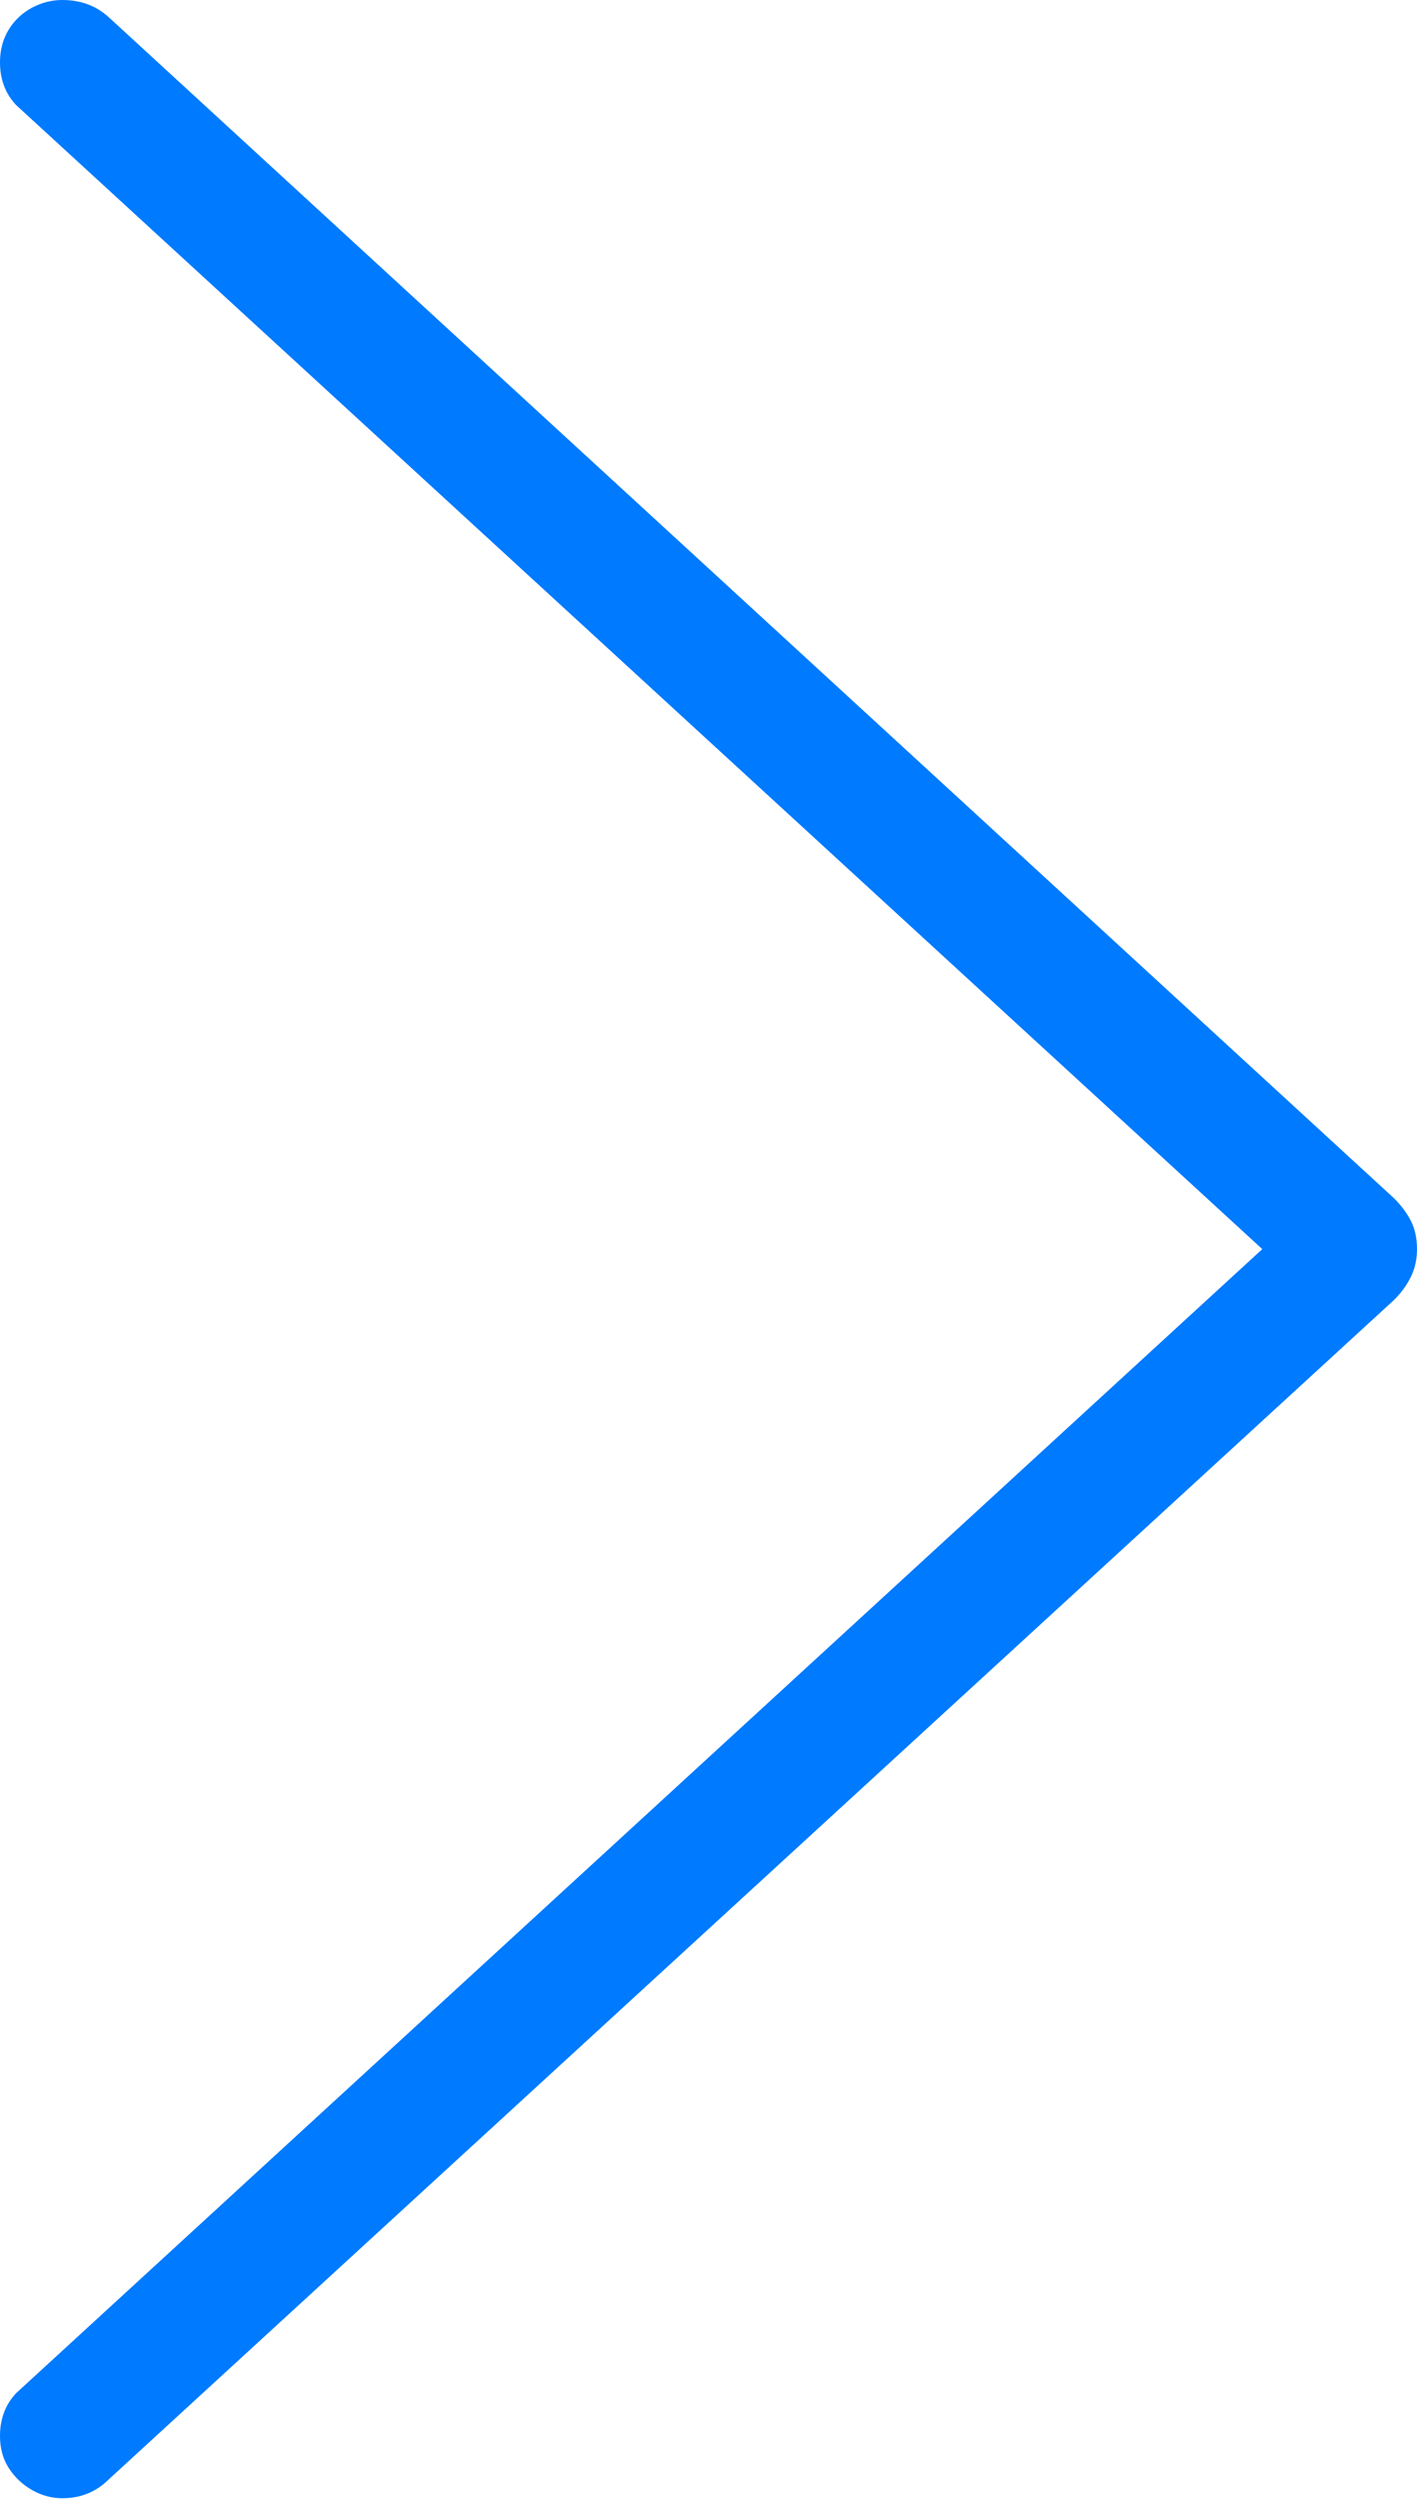 <?xml version="1.0" encoding="UTF-8"?>
<!--Generator: Apple Native CoreSVG 175-->
<!DOCTYPE svg
PUBLIC "-//W3C//DTD SVG 1.1//EN"
       "http://www.w3.org/Graphics/SVG/1.1/DTD/svg11.dtd">
<svg version="1.1" xmlns="http://www.w3.org/2000/svg" xmlns:xlink="http://www.w3.org/1999/xlink" width="8.7" height="15.346">
 <g>
  <rect height="15.346" opacity="0" width="8.7" x="0" y="0"/>
  <path d="M8.7 7.668Q8.7 7.567 8.662 7.494Q8.624 7.42 8.557 7.354L0.668 0.106Q0.552 0 0.382 0Q0.286 0 0.197 0.047Q0.108 0.094 0.054 0.181Q0 0.269 0 0.382Q0 0.54 0.099 0.645L7.75 7.668L0.099 14.691Q0 14.796 0 14.954Q0 15.067 0.054 15.151Q0.108 15.235 0.197 15.286Q0.286 15.336 0.382 15.336Q0.552 15.336 0.668 15.22L8.557 7.982Q8.624 7.916 8.662 7.839Q8.7 7.762 8.7 7.668Z" fill="#007aff"/>
 </g>
</svg>
